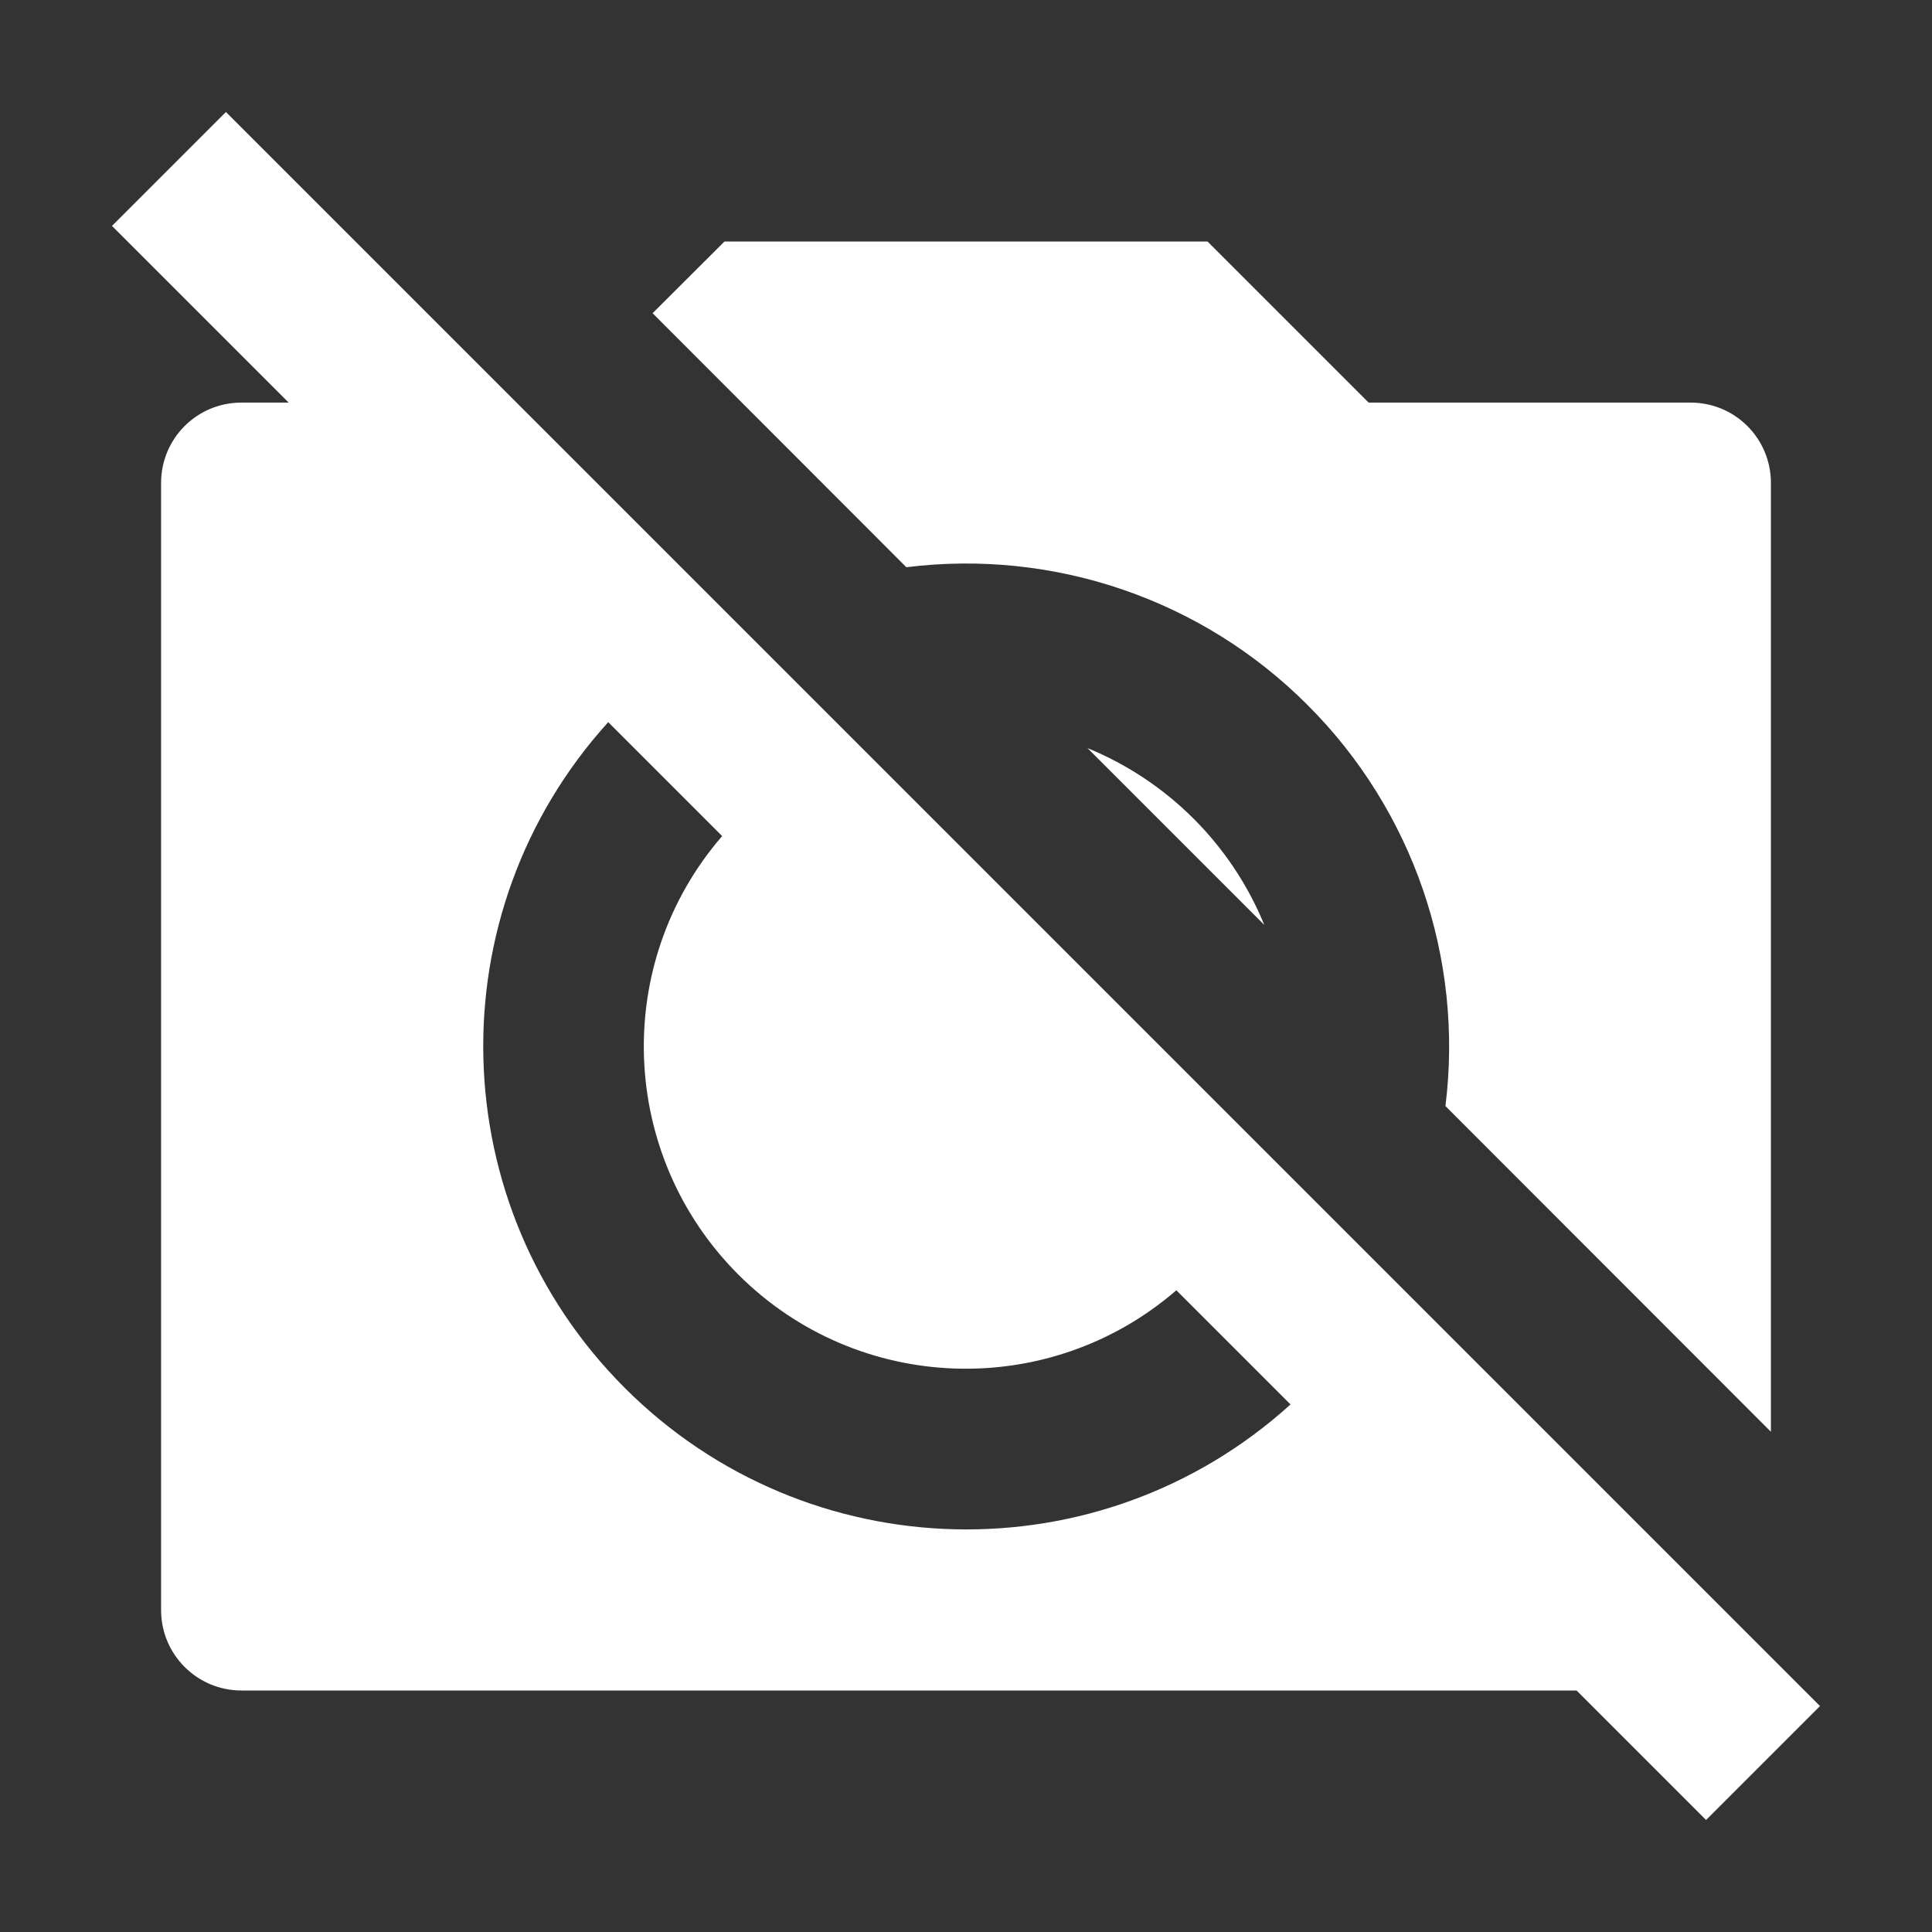 <?xml version="1.0" encoding="UTF-8"?>
<svg xmlns="http://www.w3.org/2000/svg" xmlns:xlink="http://www.w3.org/1999/xlink" width="32" height="32" viewBox="0 0 32 32" version="1.1">
<rect x="0" y="0" width="32" height="32" fill="#333333" stroke="none"/>
<g id="surface1">
<path style=" stroke:none;fill-rule:nonzero;fill:rgb(100%,100%,100%);fill-opacity:1;" d="M 26.113 28 L 4 28 C 3.262 28 2.668 27.402 2.668 26.668 L 2.668 8 C 2.668 7.262 3.262 6.668 4 6.668 L 4.781 6.668 L 1.855 3.742 L 3.742 1.855 L 30.145 28.258 L 28.258 30.145 Z M 10.074 11.961 C 7.211 15.121 7.332 19.973 10.348 22.988 C 13.363 26.004 18.215 26.125 21.375 23.262 L 19.484 21.371 C 17.371 23.199 14.203 23.086 12.227 21.109 C 10.25 19.129 10.133 15.961 11.961 13.848 Z M 29.332 23.715 L 23.941 18.32 C 24.246 15.871 23.402 13.418 21.656 11.676 C 19.914 9.93 17.461 9.09 15.012 9.395 L 10.809 5.188 L 12 4 L 20 4 L 22.668 6.668 L 28 6.668 C 28.738 6.668 29.332 7.262 29.332 8 Z M 18.012 12.391 C 19.34 12.934 20.398 13.992 20.941 15.32 Z M 18.012 12.391 "/>
</g>
</svg>
